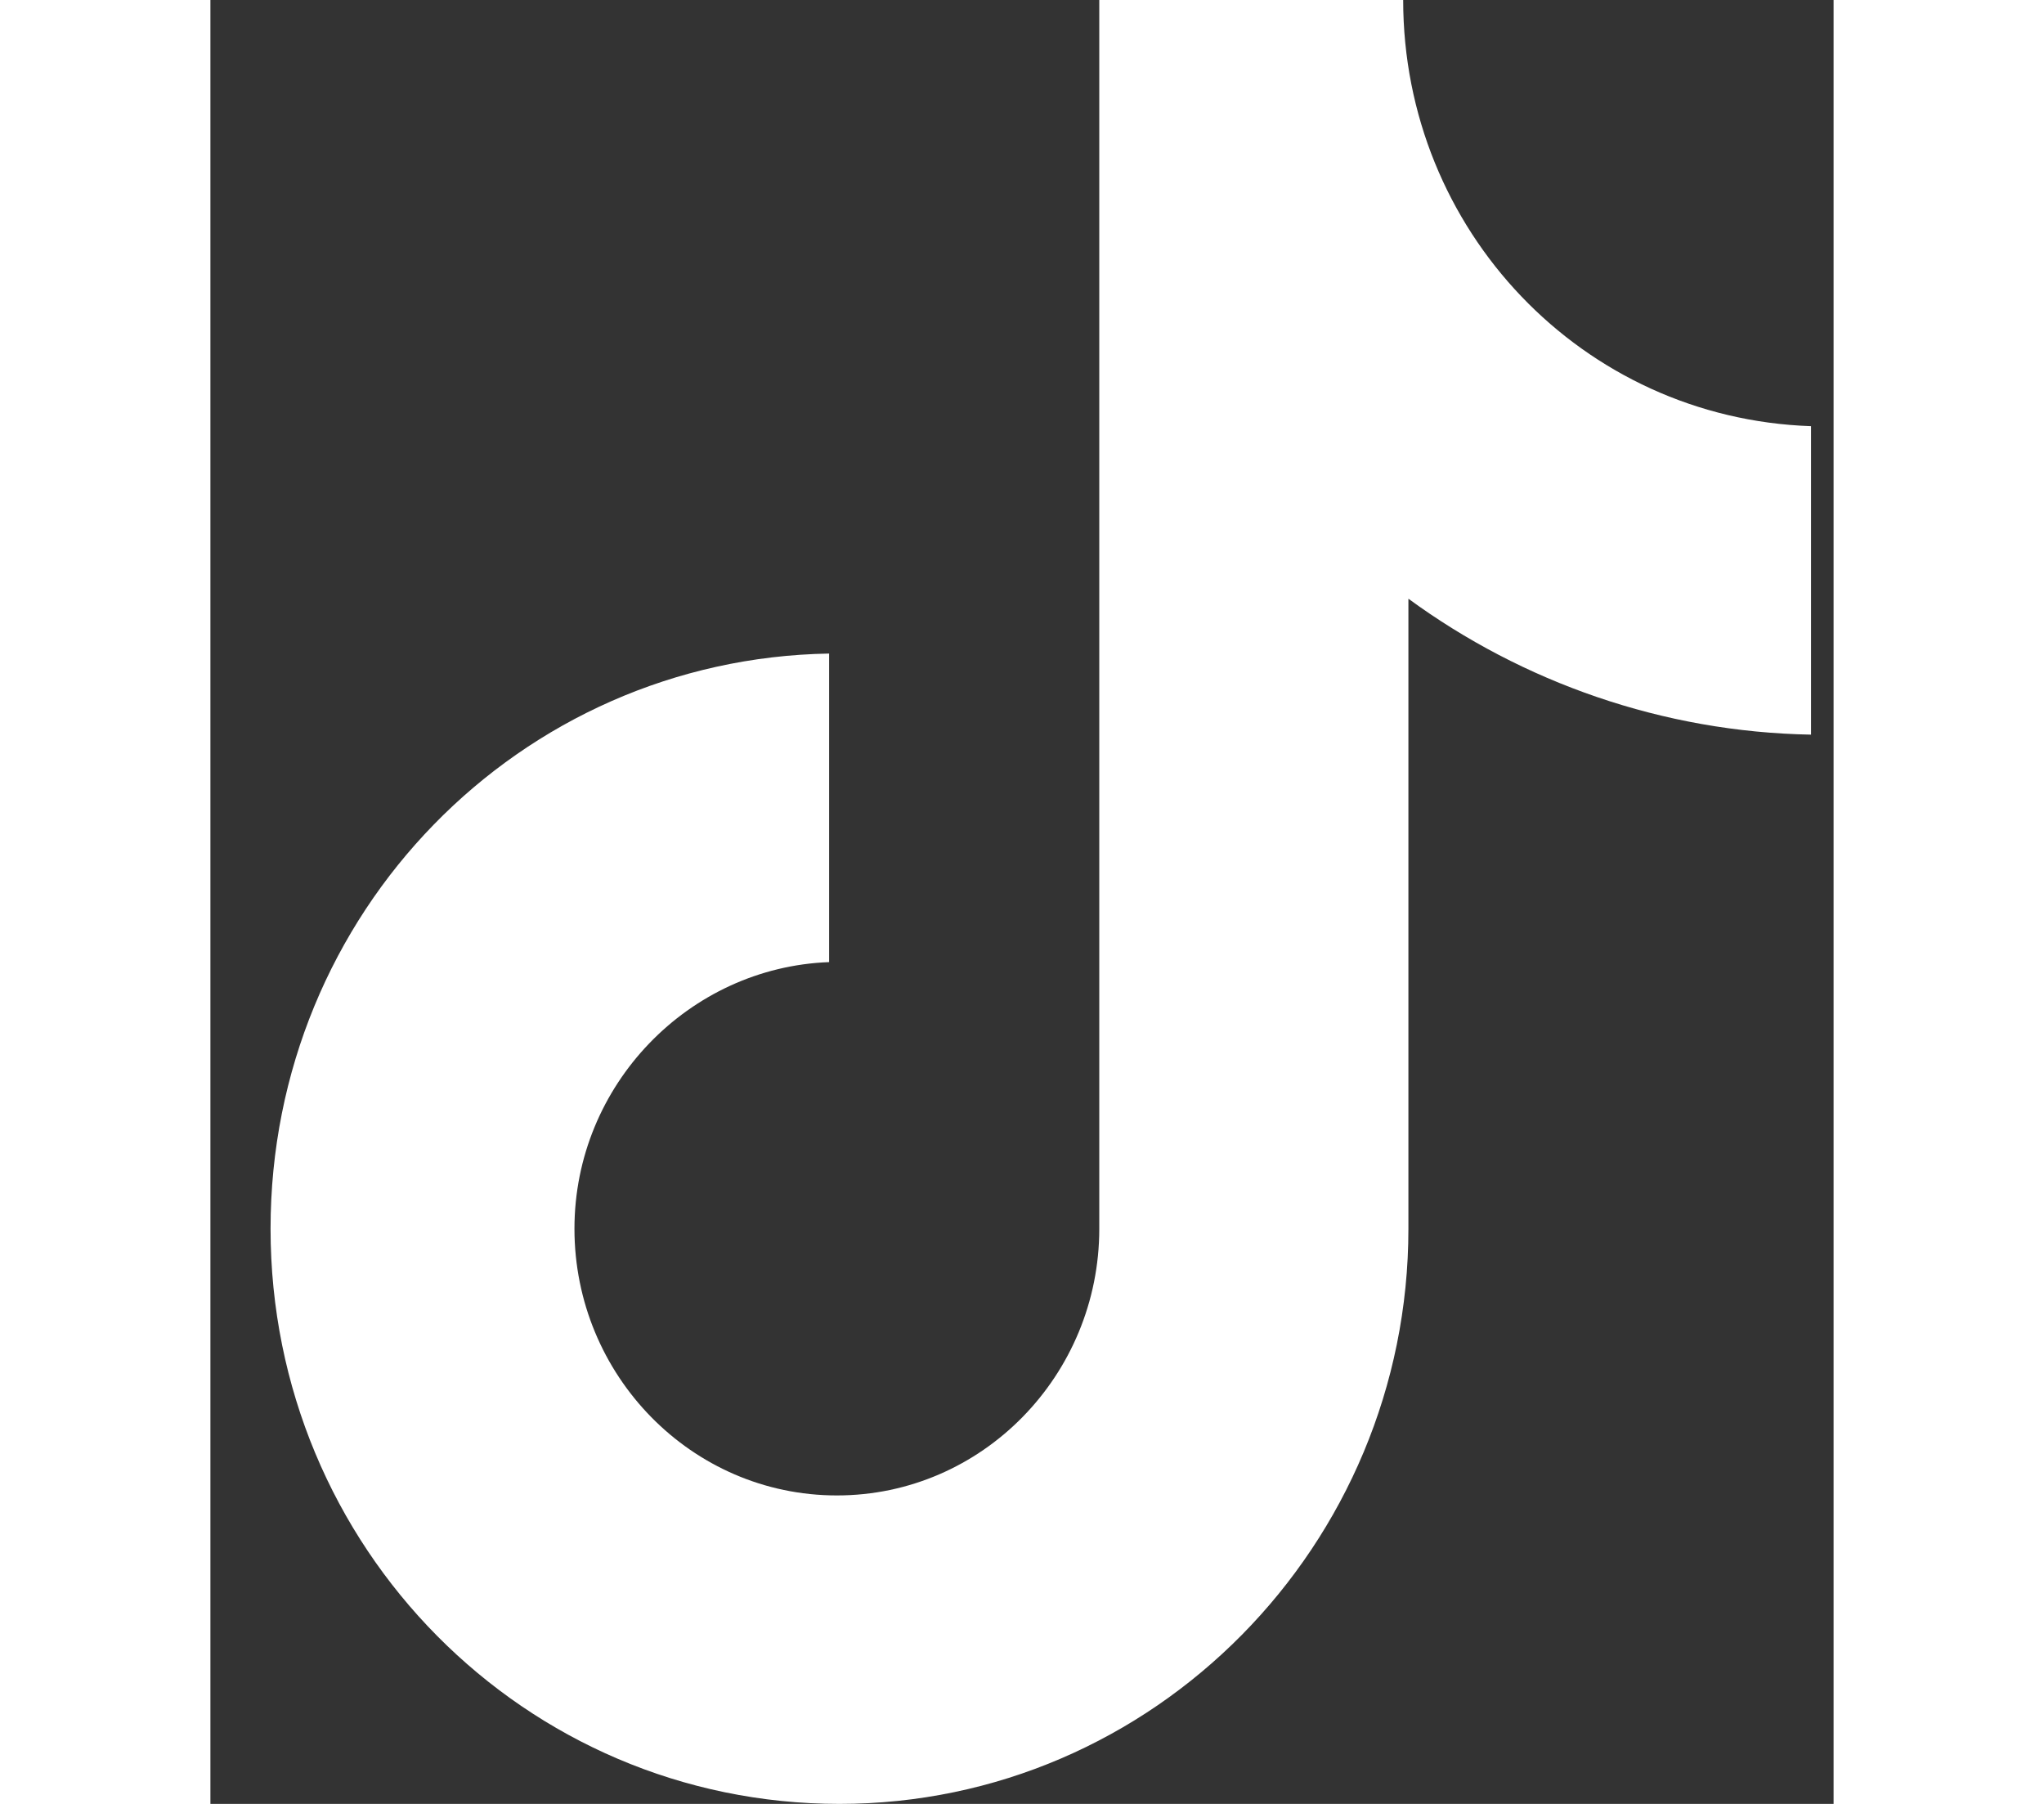 <svg width="34" height="30" viewBox="0 0 18 20" fill="none" xmlns="http://www.w3.org/2000/svg">
<rect x="0" y="0" width="18" height="20" fill="#333333" stroke="none"/>
<path d="M13.227 0H9.857V13.623C9.857 15.246 8.56 16.58 6.947 16.58C5.334 16.58 4.037 15.246 4.037 13.623C4.037 12.029 5.305 10.725 6.861 10.667V7.246C3.432 7.304 0.667 10.116 0.667 13.623C0.667 17.159 3.49 20 6.976 20C10.461 20 13.285 17.13 13.285 13.623V6.638C14.552 7.565 16.108 8.116 17.75 8.145V4.725C15.215 4.638 13.227 2.551 13.227 0Z" fill="white"/>
</svg>
